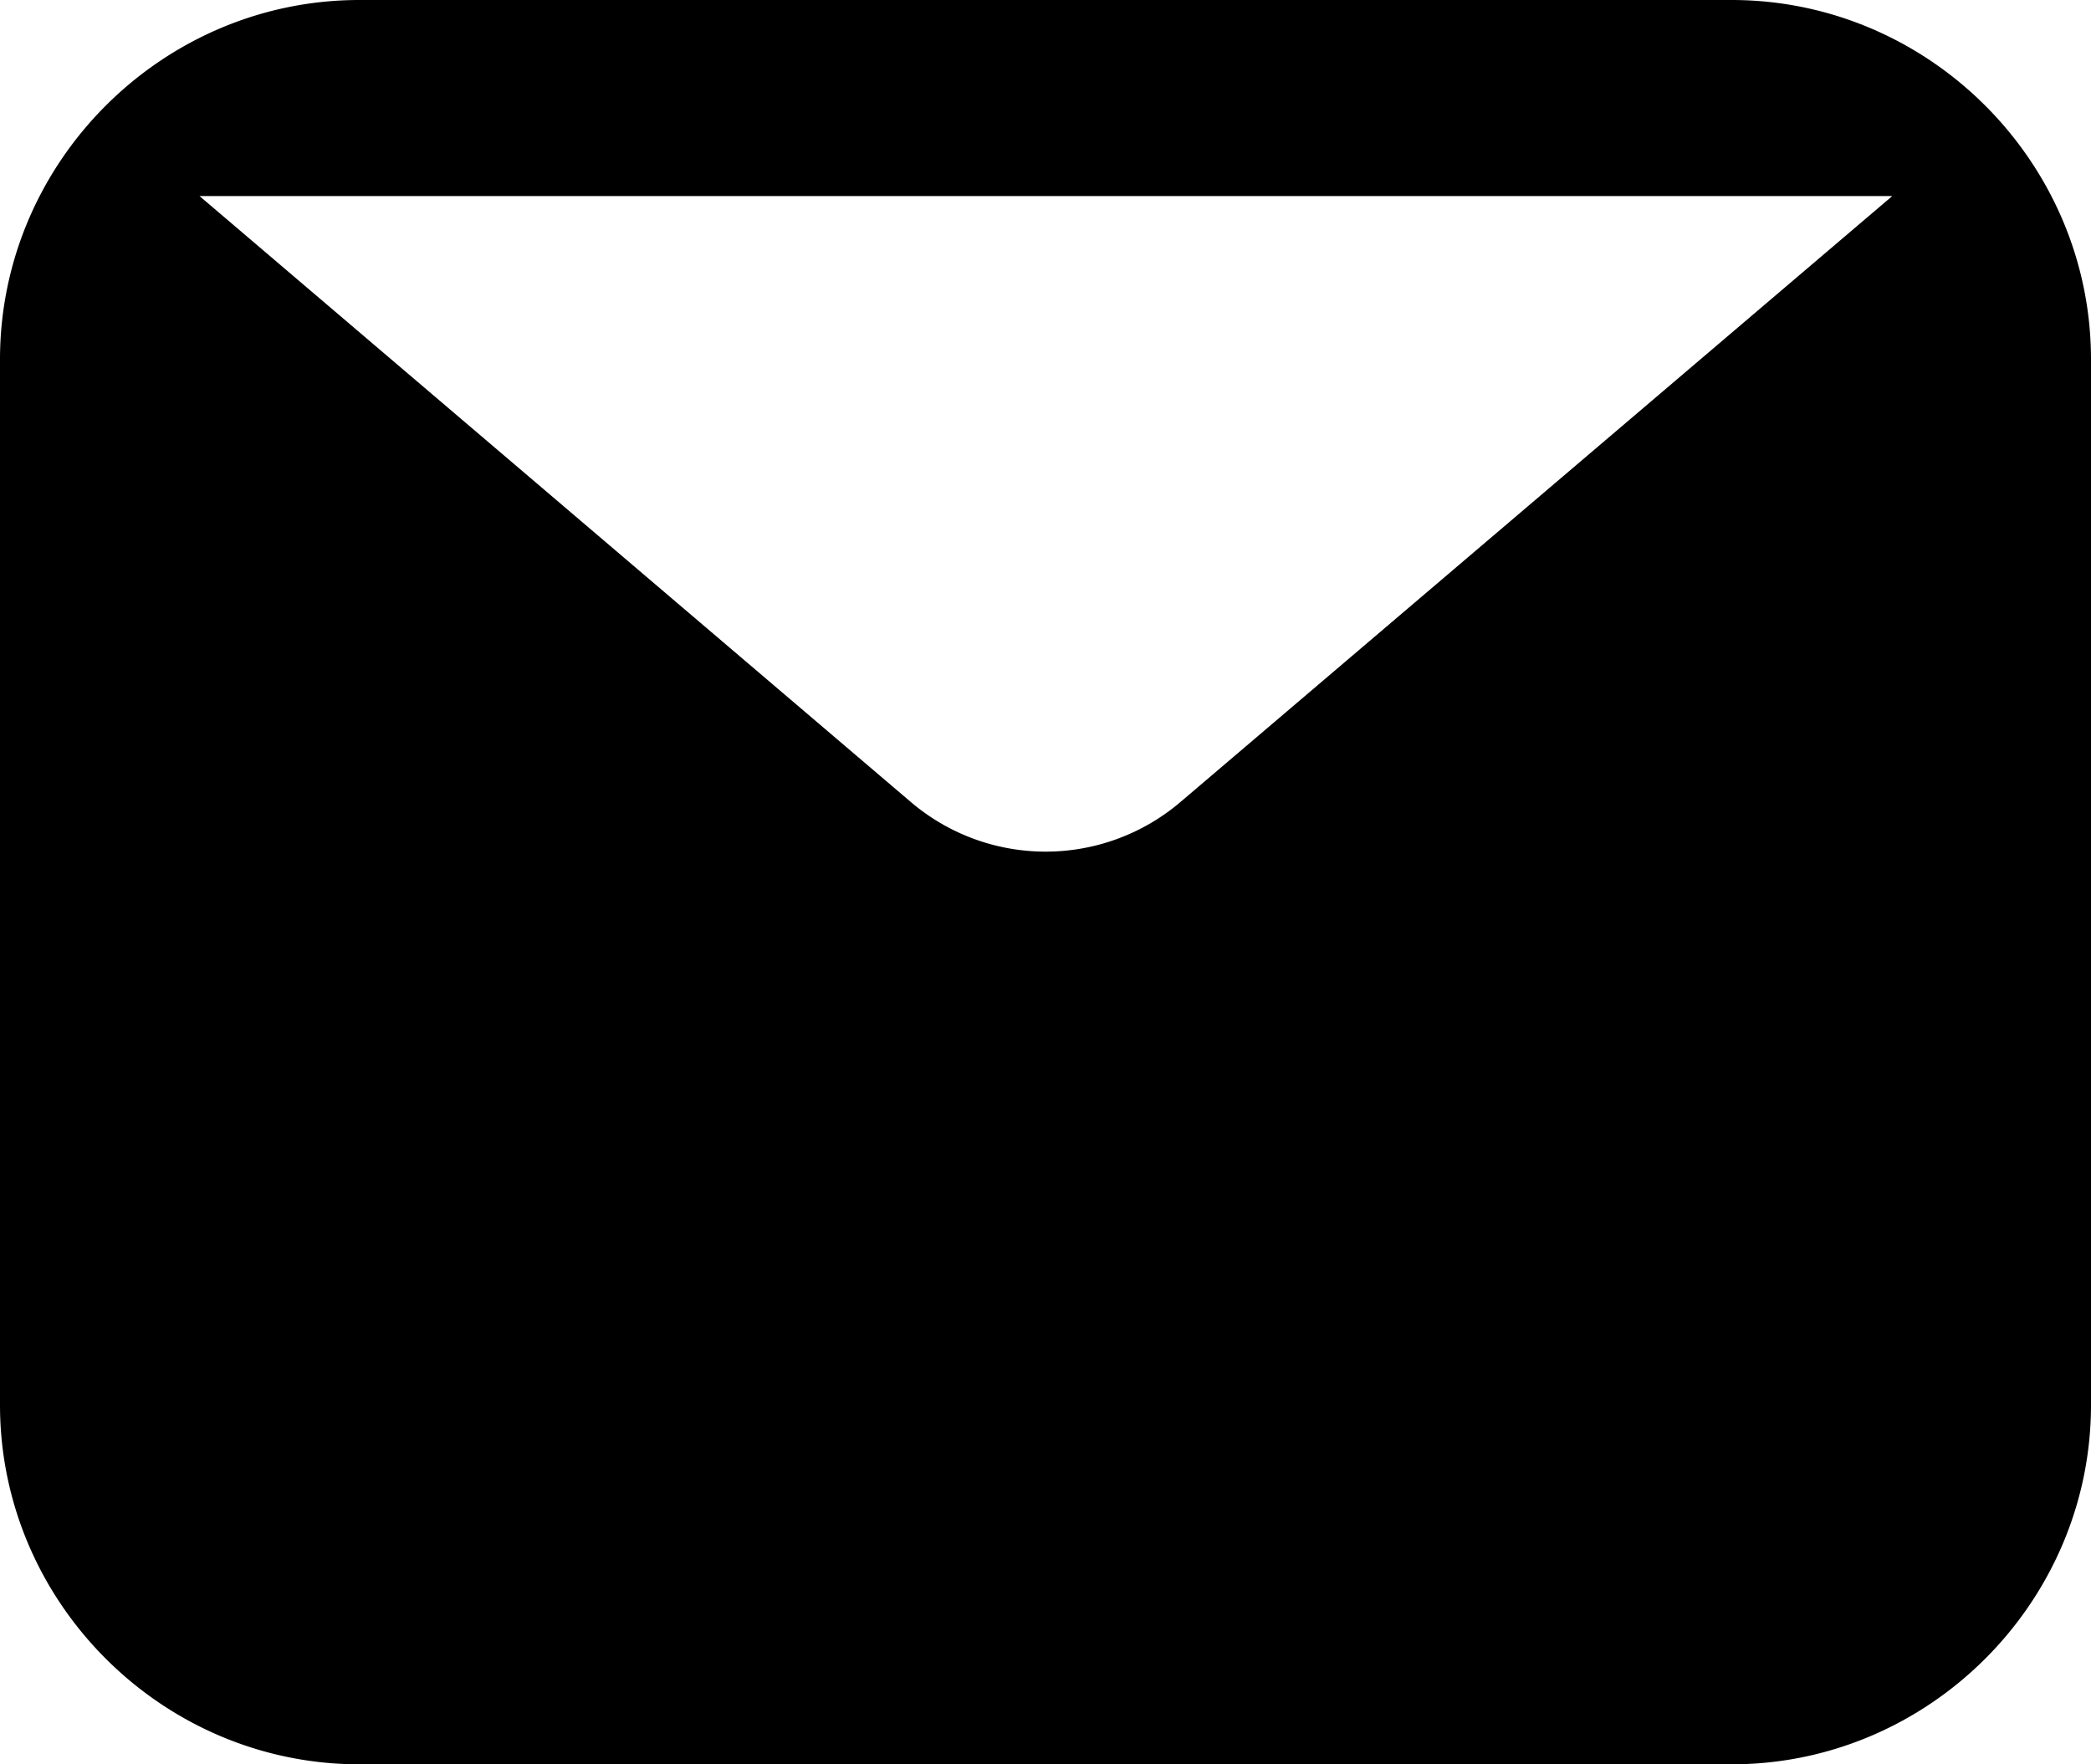 <svg xmlns="http://www.w3.org/2000/svg" viewBox="0 0 32 27"><path d="M5.5 0C2.48 0 0 2.48 0 5.5v16C0 24.52 2.48 27 5.5 27h21c3.02 0 5.5-2.48 5.5-5.5v-16C32 2.48 29.52 0 26.5 0h-21zM3.053 3h25.906l-10.885 9.266a3.182 3.182 0 0 1-4.146-.002L3.053 3z"/></svg>